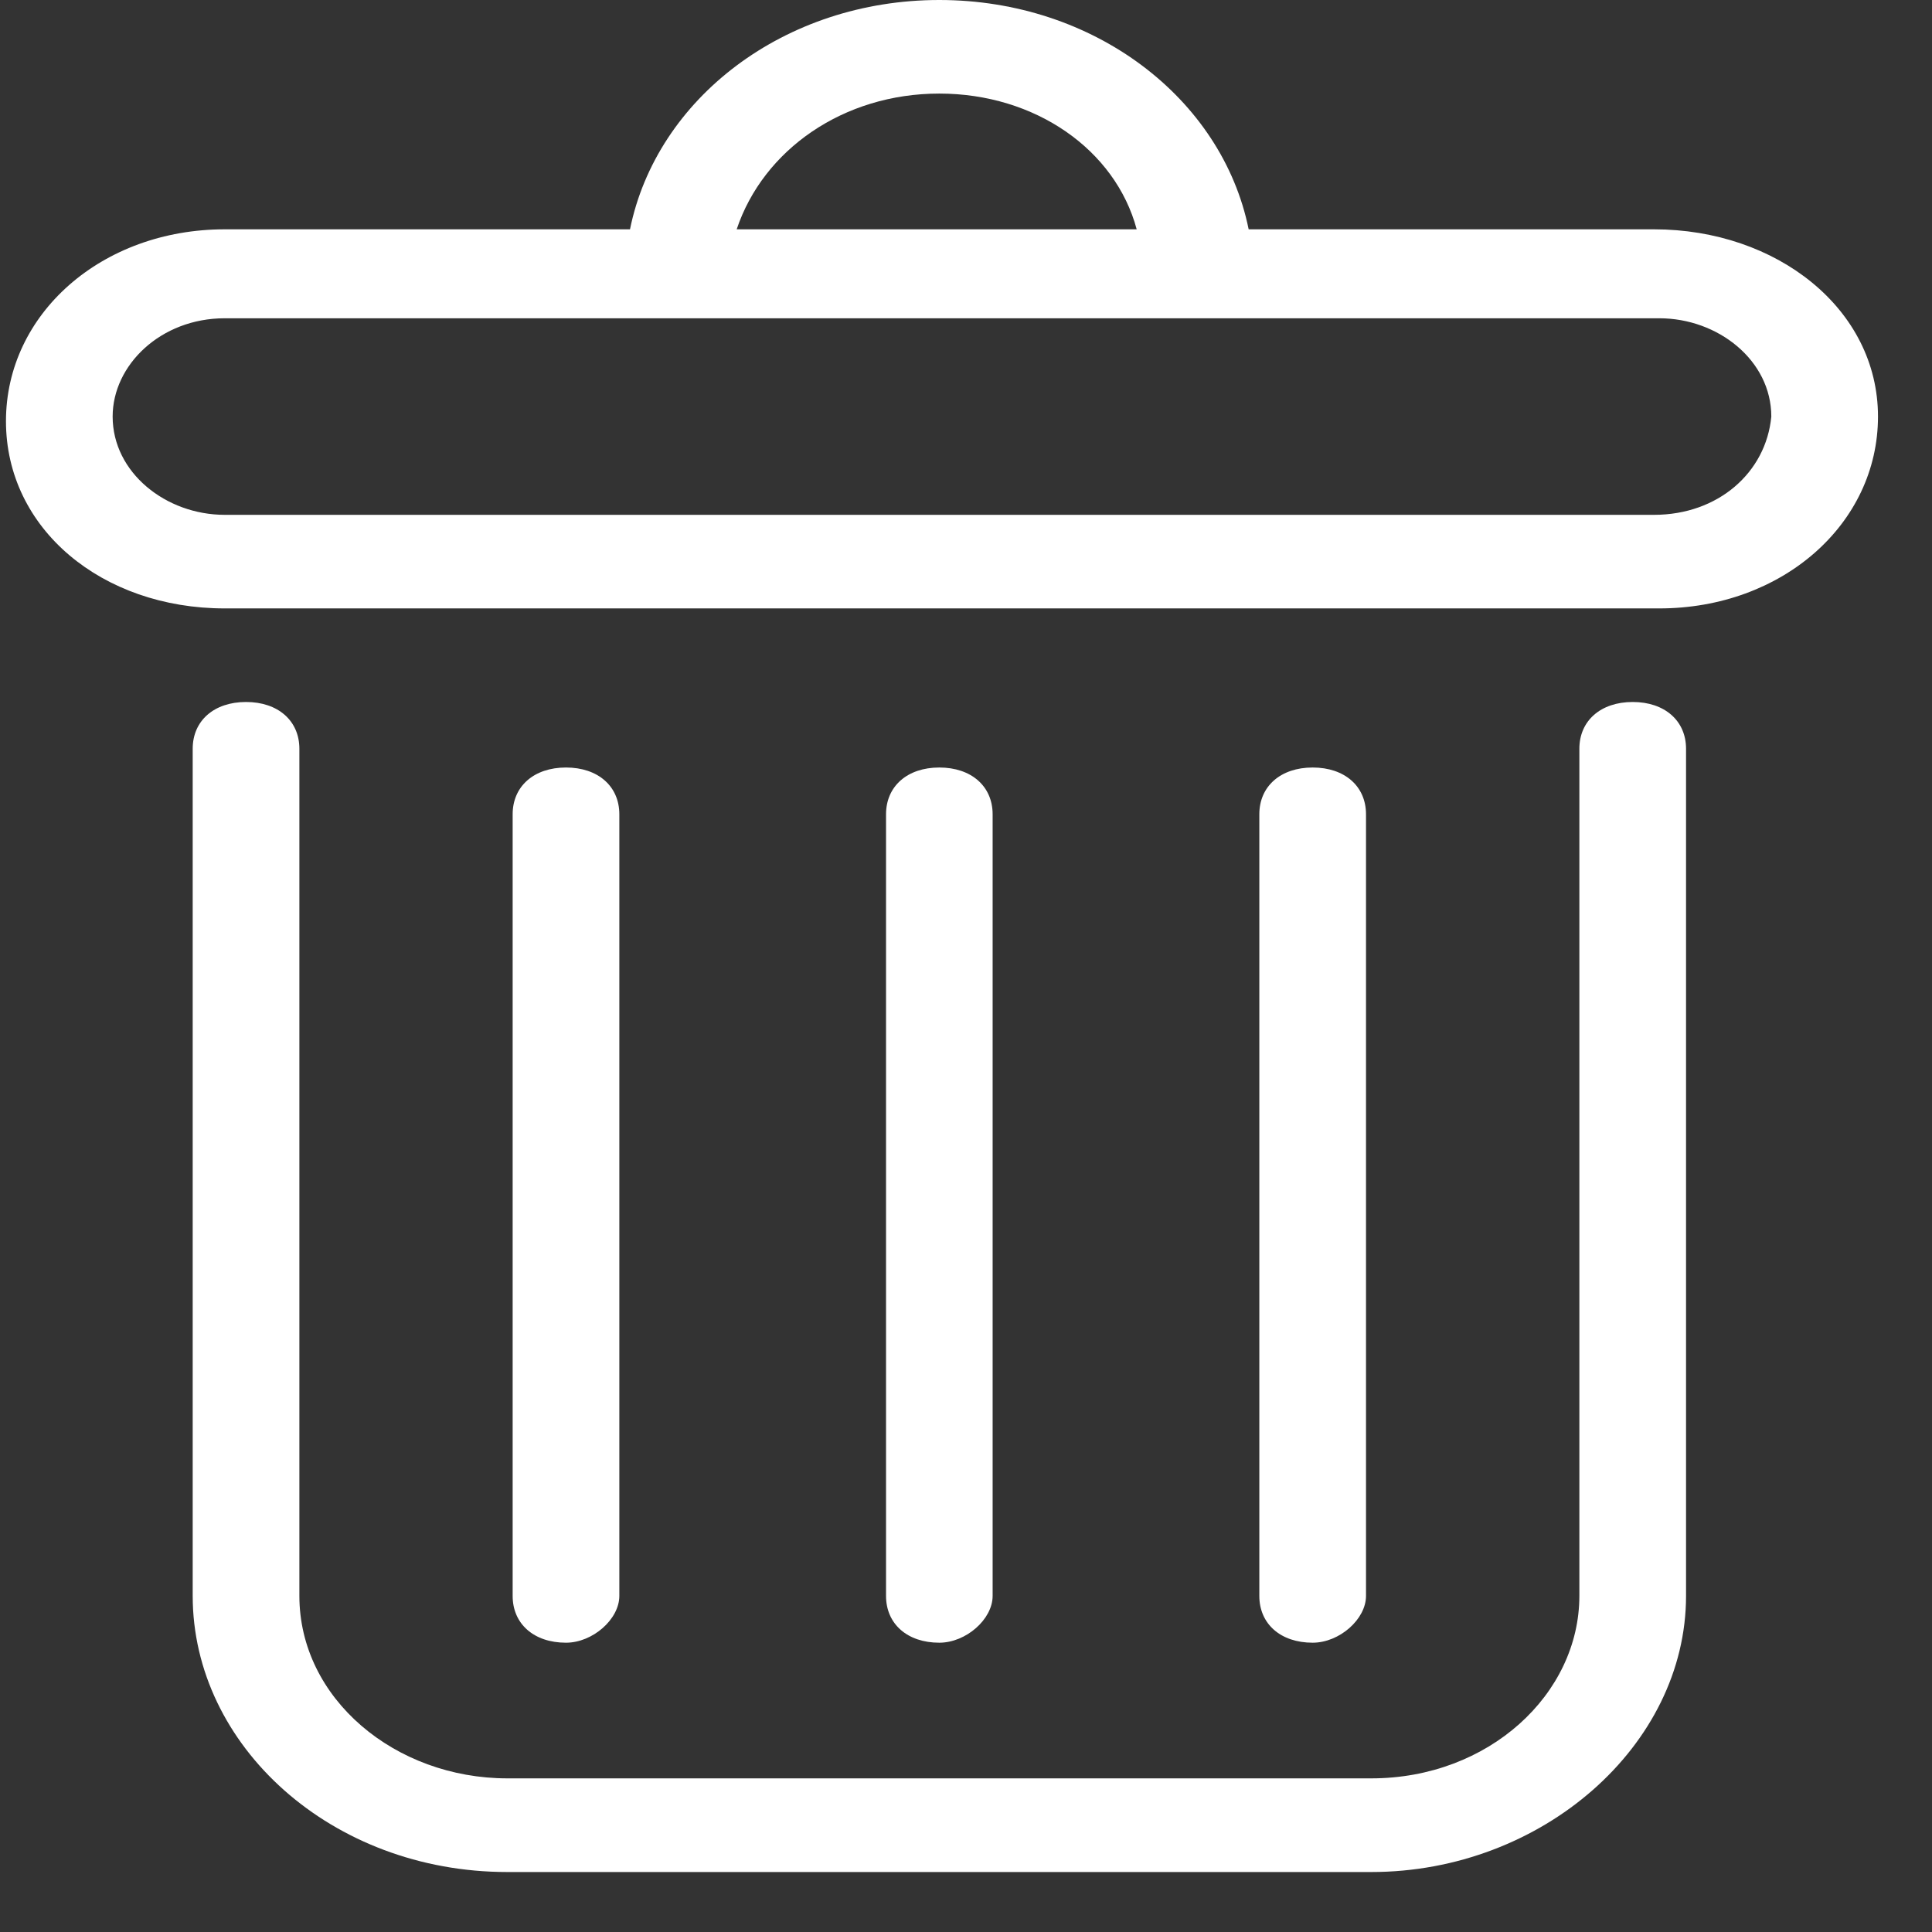 <svg width="23" height="23" viewBox="0 0 23 23" fill="none" xmlns="http://www.w3.org/2000/svg">
<rect x="0" y="0" width="23" height="23" fill="#333333" stroke="none"/>
<path d="M16.325 22.286H6.04C3.944 22.286 2.294 20.781 2.294 18.998V8.914C2.294 8.58 2.548 8.357 2.929 8.357C3.31 8.357 3.564 8.58 3.564 8.914V18.998C3.564 20.224 4.706 21.171 6.04 21.171H16.325C17.722 21.171 18.802 20.169 18.802 18.998V8.914C18.802 8.58 19.056 8.357 19.437 8.357C19.817 8.357 20.072 8.58 20.072 8.914V18.998C20.072 20.781 18.357 22.286 16.325 22.286Z" fill="white"/>
<path d="M19.691 2.73H14.865C14.548 1.17 13.024 0 11.182 0C9.341 0 7.817 1.17 7.5 2.73H2.675C1.214 2.73 0.071 3.733 0.071 5.014C0.071 6.296 1.214 7.243 2.675 7.243H19.754C21.214 7.243 22.357 6.24 22.357 4.959C22.357 3.677 21.151 2.73 19.691 2.73ZM11.182 1.114C12.325 1.114 13.278 1.783 13.532 2.73H8.77C9.087 1.783 10.04 1.114 11.182 1.114ZM19.691 6.129H2.675C1.976 6.129 1.341 5.627 1.341 4.959C1.341 4.346 1.913 3.789 2.675 3.789H19.754C20.452 3.789 21.087 4.29 21.087 4.959C21.024 5.627 20.452 6.129 19.691 6.129Z" fill="white"/>
<path d="M6.738 19.556C6.357 19.556 6.103 19.333 6.103 18.999V9.694C6.103 9.36 6.357 9.137 6.738 9.137C7.119 9.137 7.373 9.36 7.373 9.694V18.999C7.373 19.277 7.055 19.556 6.738 19.556Z" fill="white"/>
<path d="M15.627 19.556C15.246 19.556 14.992 19.333 14.992 18.999V9.694C14.992 9.36 15.246 9.137 15.627 9.137C16.008 9.137 16.262 9.36 16.262 9.694V18.999C16.262 19.277 15.945 19.556 15.627 19.556Z" fill="white"/>
<path d="M11.182 19.556C10.802 19.556 10.548 19.333 10.548 18.999V9.694C10.548 9.36 10.802 9.137 11.182 9.137C11.563 9.137 11.817 9.36 11.817 9.694V18.999C11.817 19.277 11.5 19.556 11.182 19.556Z" fill="white"/>
</svg>
